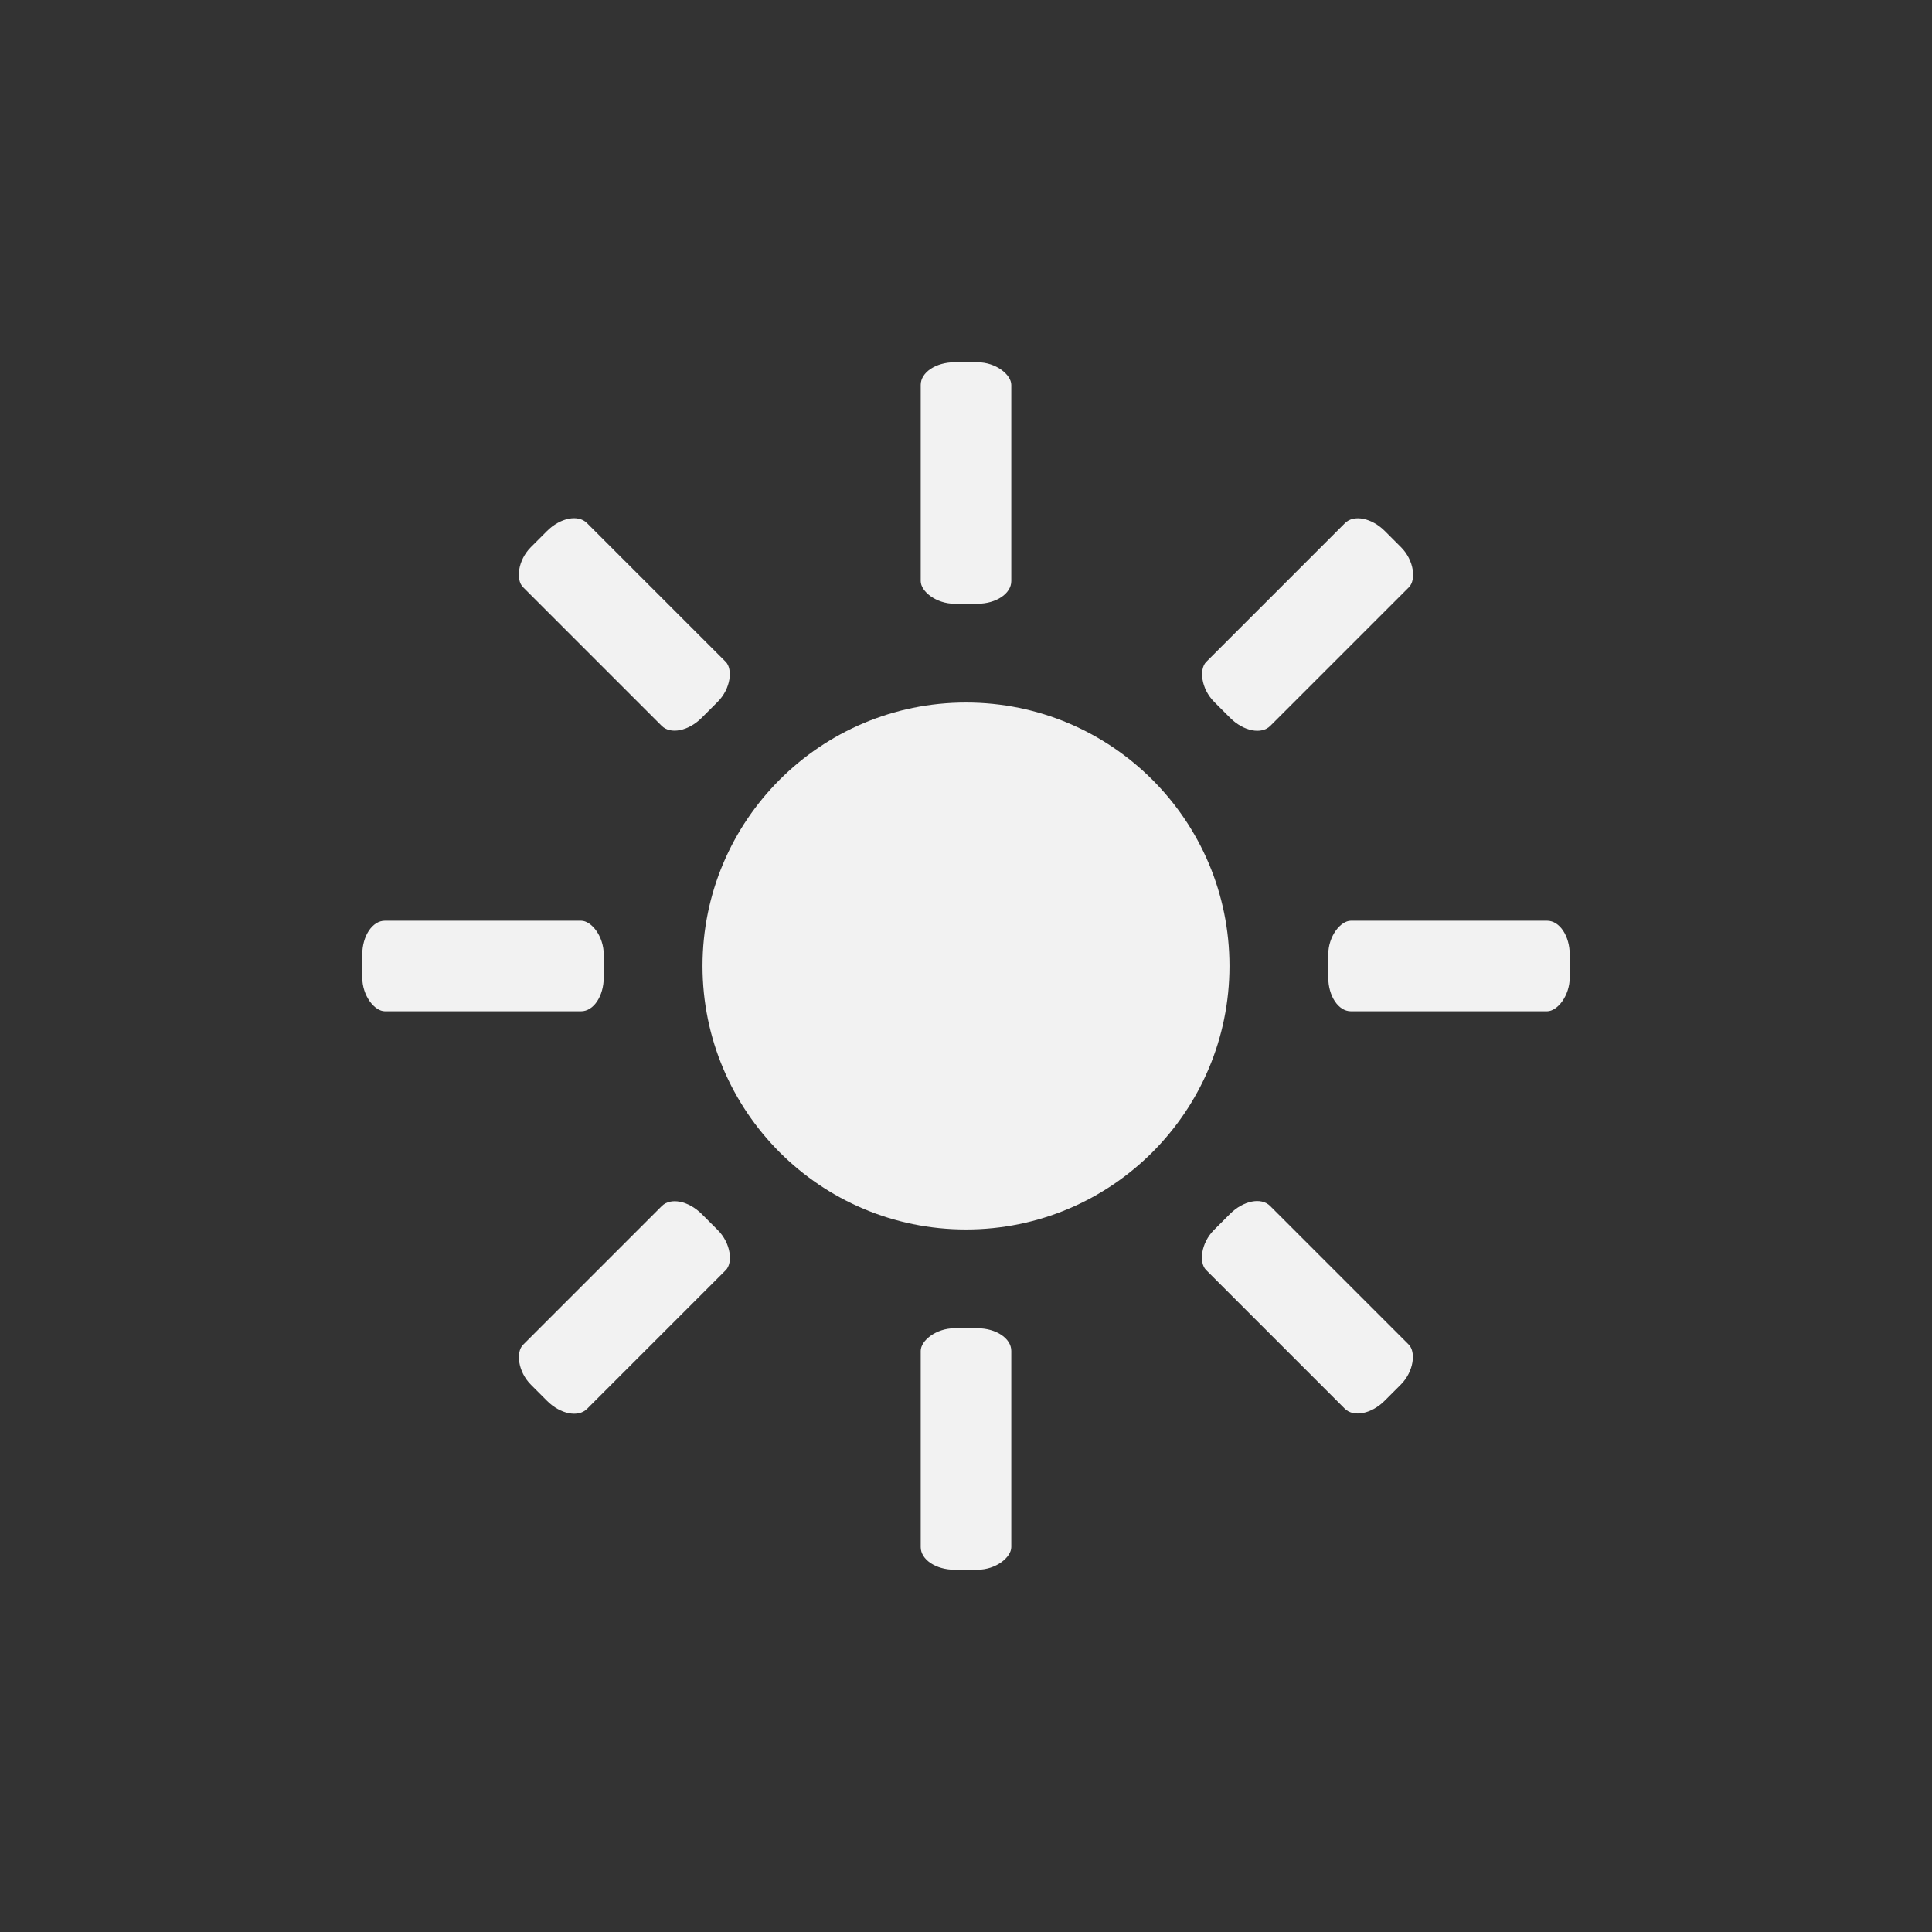 <?xml version="1.0" encoding="UTF-8" standalone="no"?>
<svg
   xmlns:dc="http://purl.org/dc/elements/1.1/"
   xmlns:cc="http://creativecommons.org/ns#"
   xmlns:rdf="http://www.w3.org/1999/02/22-rdf-syntax-ns#"
   xmlns:svg="http://www.w3.org/2000/svg"
   xmlns="http://www.w3.org/2000/svg"
   xmlns:sodipodi="http://sodipodi.sourceforge.net/DTD/sodipodi-0.dtd"
   xmlns:inkscape="http://www.inkscape.org/namespaces/inkscape"
   version="1.1"
   id="Calque_1"
   x="0px"
   y="0px"
   width="64"
   height="64"
   viewBox="0 0 64 64"
   enable-background="new 0 0 64 64"
   xml:space="preserve"
   sodipodi:docname="menu_brightness.svg"
   inkscape:version="0.92.3 (2405546, 2018-03-11)"><rect x="0" y="0" width="64" height="64" fill="#333333" stroke="none"/><sodipodi:namedview
     pagecolor="#ffffff"
     bordercolor="#666666"
     borderopacity="1"
     objecttolerance="10"
     gridtolerance="10"
     guidetolerance="10"
     inkscape:pageopacity="0"
     inkscape:pageshadow="2"
     inkscape:window-width="1920"
     inkscape:window-height="1017"
     id="namedview7"
     showgrid="false"
     inkscape:zoom="32.000001"
     inkscape:cx="38.018128"
     inkscape:cy="31.394844"
     inkscape:window-x="-8"
     inkscape:window-y="-8"
     inkscape:window-maximized="1"
     inkscape:current-layer="Calque_1"><inkscape:grid
       type="xygrid"
       id="grid818" /></sodipodi:namedview><defs
     id="defs22" /><rect
     rx="1.125"
     ry="0.75"
     y="-20"
     x="43.758"
     height="8"
     width="3"
     id="rect841"
     style="opacity:1;vector-effect:none;fill:#f2f2f2;fill-opacity:1;fill-rule:nonzero;stroke:none;stroke-width:1.557;stroke-linecap:round;stroke-linejoin:round;stroke-miterlimit:4;stroke-dasharray:none;stroke-dashoffset:0;stroke-opacity:1;paint-order:markers fill stroke"
     inkscape:transform-center-x="-11.317184"
     inkscape:transform-center-y="-11.315143"
     transform="rotate(45)" /><rect
     inkscape:transform-center-y="-16.003474"
     inkscape:transform-center-x="-0.0014421706"
     style="opacity:1;vector-effect:none;fill:#f2f2f2;fill-opacity:1;fill-rule:nonzero;stroke:none;stroke-width:1.557;stroke-linecap:round;stroke-linejoin:round;stroke-miterlimit:4;stroke-dasharray:none;stroke-dashoffset:0;stroke-opacity:1;paint-order:markers fill stroke"
     id="rect820"
     width="3"
     height="8"
     x="30.5"
     y="12"
     ry="0.75"
     rx="1.125" /><rect
     inkscape:transform-center-y="0.0014422374"
     inkscape:transform-center-x="-16.003472"
     style="opacity:1;vector-effect:none;fill:#f2f2f2;fill-opacity:1;fill-rule:nonzero;stroke:none;stroke-width:1.557;stroke-linecap:round;stroke-linejoin:round;stroke-miterlimit:4;stroke-dasharray:none;stroke-dashoffset:0;stroke-opacity:1;paint-order:markers fill stroke"
     id="rect822"
     width="3"
     height="8"
     x="30.5"
     y="-52"
     ry="0.75"
     rx="1.125"
     transform="rotate(90)" /><rect
     transform="matrix(-0.707,0.707,0.707,0.707,0,0)"
     inkscape:transform-center-y="-11.315143"
     inkscape:transform-center-x="-11.317184"
     style="opacity:1;vector-effect:none;fill:#f2f2f2;fill-opacity:1;fill-rule:nonzero;stroke:none;stroke-width:1.557;stroke-linecap:round;stroke-linejoin:round;stroke-miterlimit:4;stroke-dasharray:none;stroke-dashoffset:0;stroke-opacity:1;paint-order:markers fill stroke"
     id="rect829"
     width="3"
     height="8"
     x="-1.497"
     y="25.255"
     ry="0.75"
     rx="1.125" /><rect
     transform="matrix(0,1,1,0,0,0)"
     rx="1.125"
     ry="0.75"
     y="12"
     x="30.5"
     height="8"
     width="3"
     id="rect833"
     style="opacity:1;vector-effect:none;fill:#f2f2f2;fill-opacity:1;fill-rule:nonzero;stroke:none;stroke-width:1.557;stroke-linecap:round;stroke-linejoin:round;stroke-miterlimit:4;stroke-dasharray:none;stroke-dashoffset:0;stroke-opacity:1;paint-order:markers fill stroke"
     inkscape:transform-center-x="-16.003472"
     inkscape:transform-center-y="0.0014422374" /><rect
     transform="matrix(0.707,-0.707,-0.707,-0.707,0,0)"
     inkscape:transform-center-y="-11.315143"
     inkscape:transform-center-x="-11.317184"
     style="opacity:1;vector-effect:none;fill:#f2f2f2;fill-opacity:1;fill-rule:nonzero;stroke:none;stroke-width:1.557;stroke-linecap:round;stroke-linejoin:round;stroke-miterlimit:4;stroke-dasharray:none;stroke-dashoffset:0;stroke-opacity:1;paint-order:markers fill stroke"
     id="rect843"
     width="3"
     height="8"
     x="-1.497"
     y="-65.255"
     ry="0.75"
     rx="1.125" /><rect
     rx="1.125"
     ry="0.75"
     y="-52"
     x="30.5"
     height="8"
     width="3"
     id="rect845"
     style="opacity:1;vector-effect:none;fill:#f2f2f2;fill-opacity:1;fill-rule:nonzero;stroke:none;stroke-width:1.557;stroke-linecap:round;stroke-linejoin:round;stroke-miterlimit:4;stroke-dasharray:none;stroke-dashoffset:0;stroke-opacity:1;paint-order:markers fill stroke"
     inkscape:transform-center-x="-0.0014421706"
     inkscape:transform-center-y="-16.003474"
     transform="scale(1,-1)" /><rect
     rx="1.125"
     ry="0.75"
     y="-20"
     x="-46.752"
     height="8"
     width="3"
     id="rect849"
     style="opacity:1;vector-effect:none;fill:#f2f2f2;fill-opacity:1;fill-rule:nonzero;stroke:none;stroke-width:1.557;stroke-linecap:round;stroke-linejoin:round;stroke-miterlimit:4;stroke-dasharray:none;stroke-dashoffset:0;stroke-opacity:1;paint-order:markers fill stroke"
     inkscape:transform-center-x="-11.317184"
     inkscape:transform-center-y="-11.315143"
     transform="rotate(-135)" /><circle
     r="8.728"
     cy="32"
     cx="32"
     id="circle865"
     style="opacity:1;vector-effect:none;fill:#f2f2f2;fill-opacity:1;fill-rule:nonzero;stroke:none;stroke-width:2.544;stroke-linecap:square;stroke-linejoin:round;stroke-miterlimit:4;stroke-dasharray:none;stroke-dashoffset:0;stroke-opacity:1;paint-order:stroke fill markers" /></svg>
